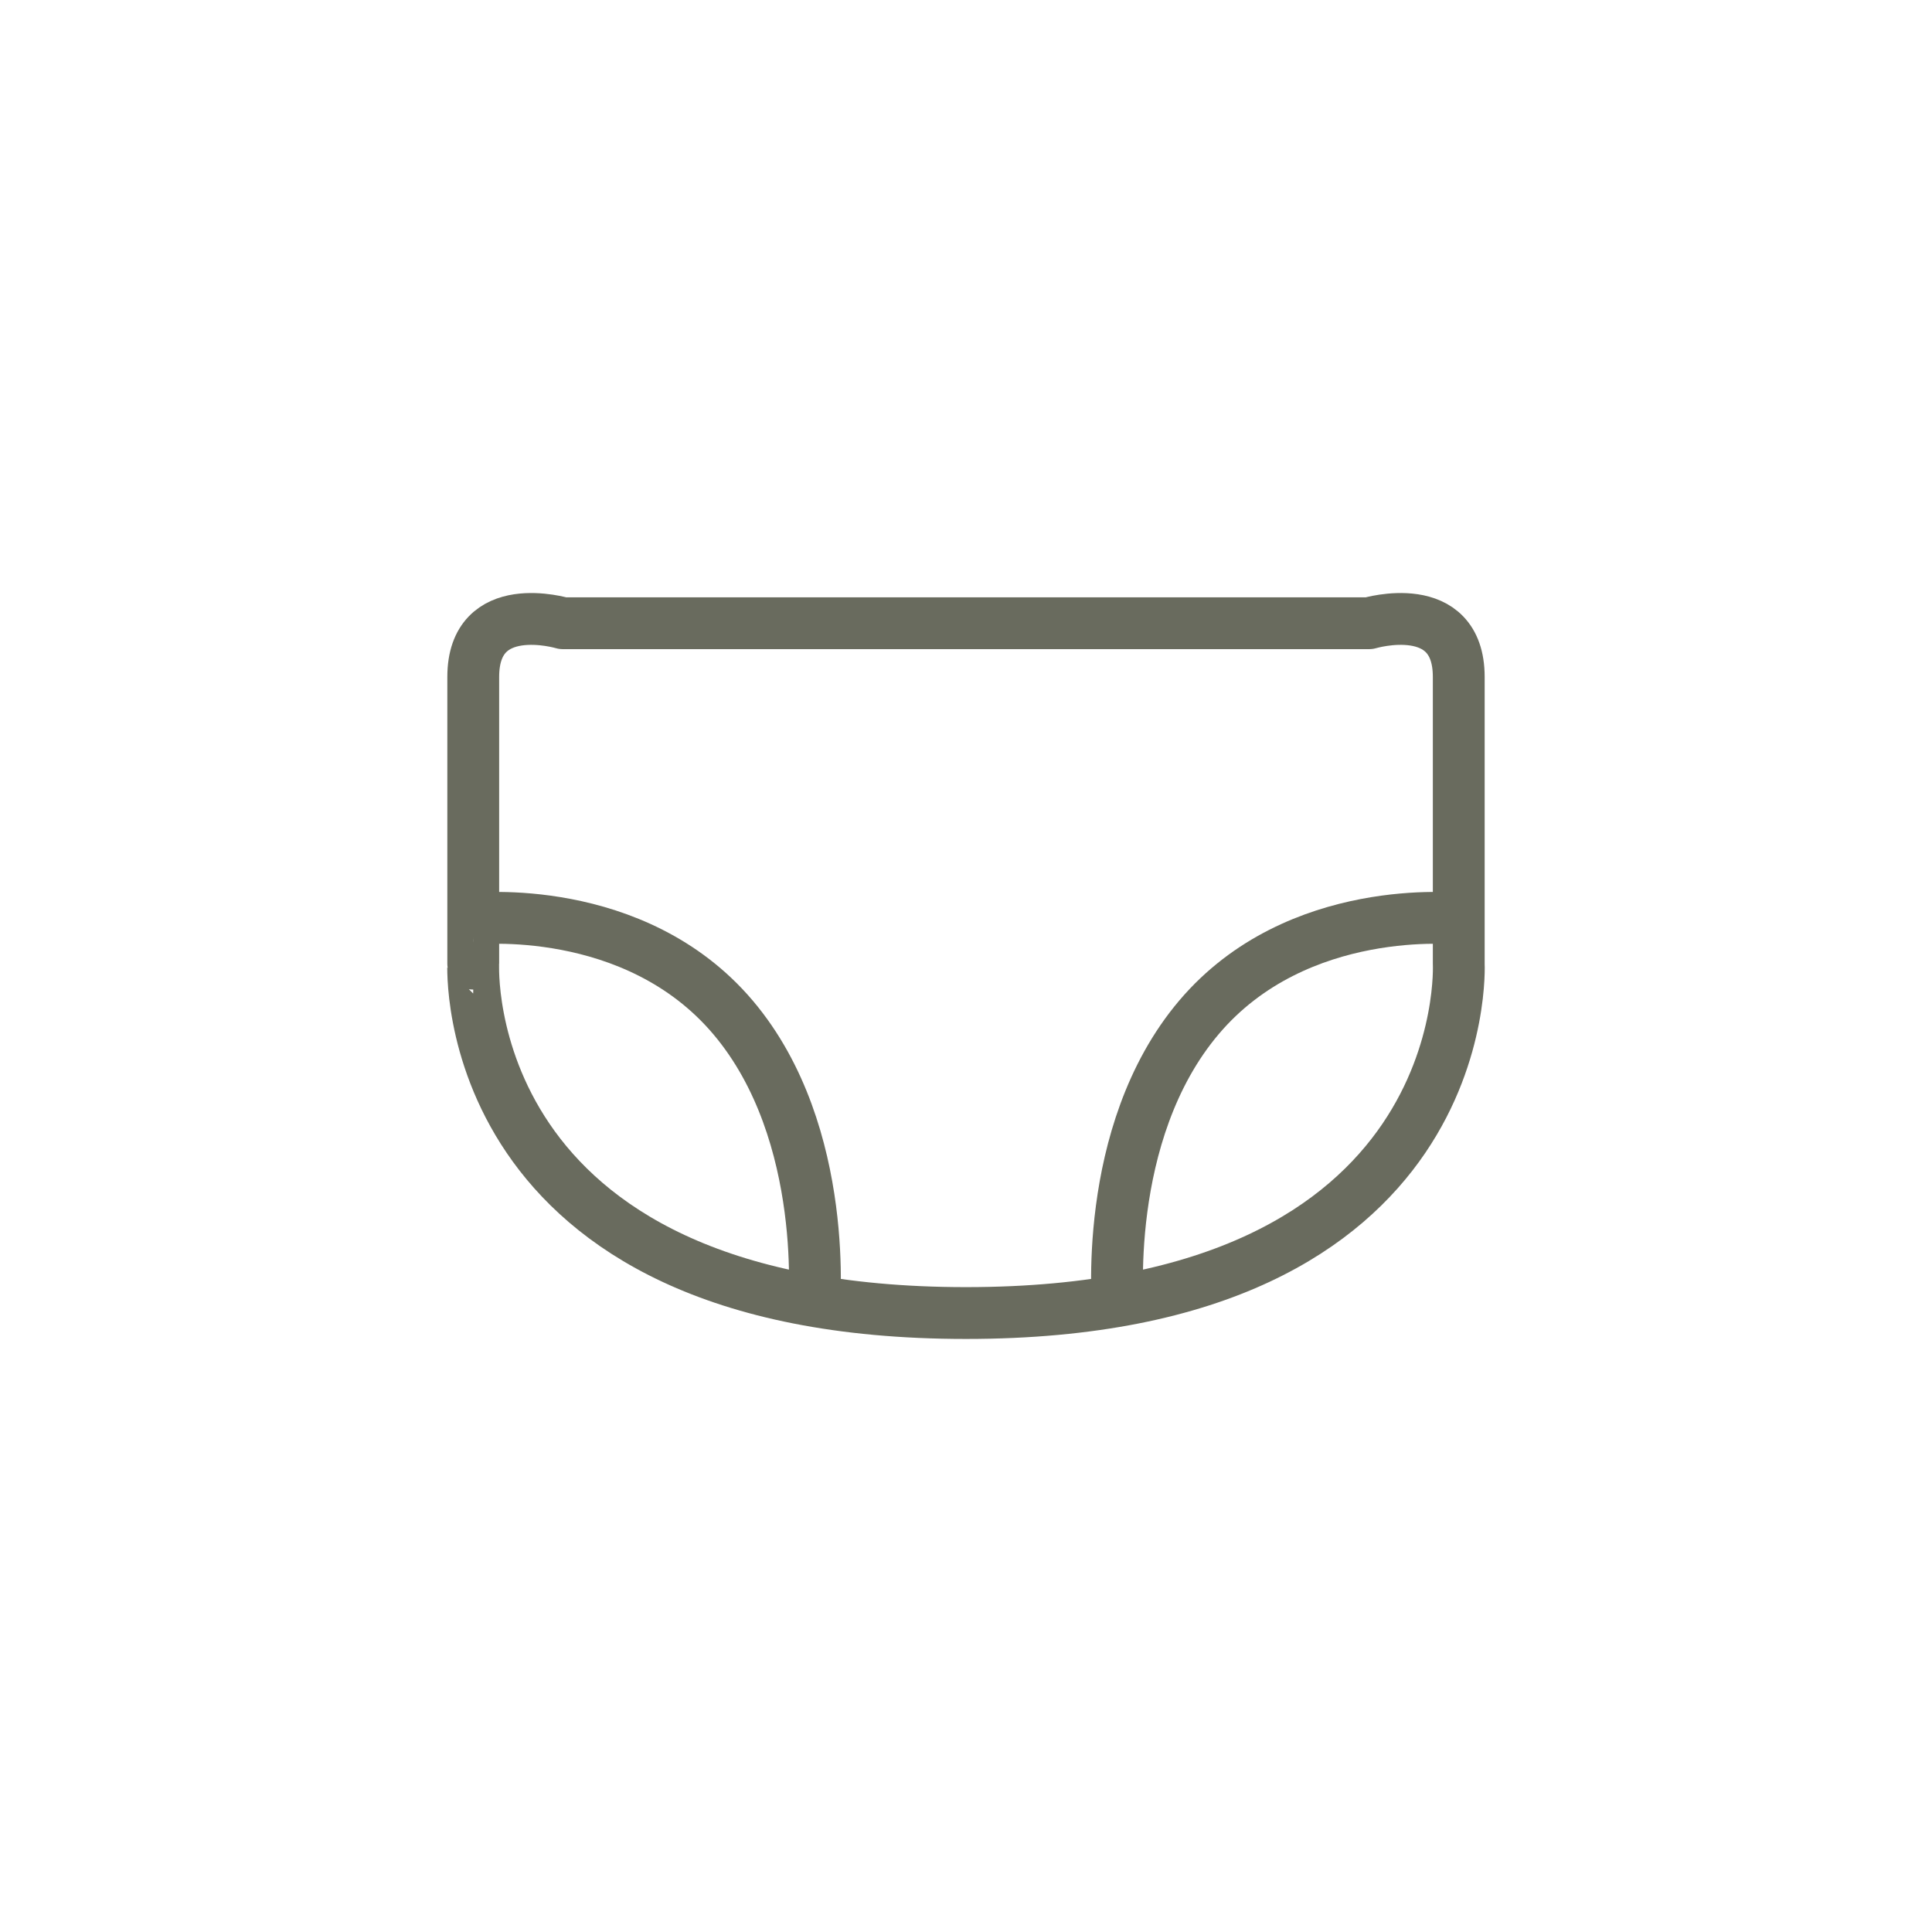 <?xml version="1.0" encoding="utf-8"?>
<!-- Generator: Adobe Illustrator 15.0.0, SVG Export Plug-In . SVG Version: 6.00 Build 0)  -->
<!DOCTYPE svg PUBLIC "-//W3C//DTD SVG 1.1//EN" "http://www.w3.org/Graphics/SVG/1.1/DTD/svg11.dtd">
<svg version="1.1" id="レイヤー_1" xmlns="http://www.w3.org/2000/svg" xmlns:xlink="http://www.w3.org/1999/xlink" x="0px"
	 y="0px" width="46.605px" height="46.604px" viewBox="0 0 46.605 46.604" enable-background="new 0 0 46.605 46.604"
	 xml:space="preserve">
<g>
	<path fill="none" stroke="#696B5E" stroke-width="1.25" stroke-linejoin="round" stroke-miterlimit="10" d="M23.302,31.674
		c12.318,0,11.887-8.428,11.887-8.428s0-4.971,0-6.916c0-1.944-2.162-1.296-2.162-1.296h-9.725h-9.725c0,0-2.161-0.648-2.161,1.296
		c0,1.945,0,6.916,0,6.916S10.984,31.674,23.302,31.674z"/>
	<path fill="none" stroke="#696B5E" stroke-width="1.25" stroke-linejoin="round" stroke-miterlimit="10" d="M11.416,22.165
		c0,0,3.89-0.432,6.267,2.378c2.377,2.809,1.945,7.131,1.945,7.131"/>
	<path fill="none" stroke="#696B5E" stroke-width="1.25" stroke-linejoin="round" stroke-miterlimit="10" d="M35.189,22.165
		c0,0-3.891-0.432-6.268,2.378c-2.378,2.809-1.945,7.131-1.945,7.131"/>
</g>
</svg>
